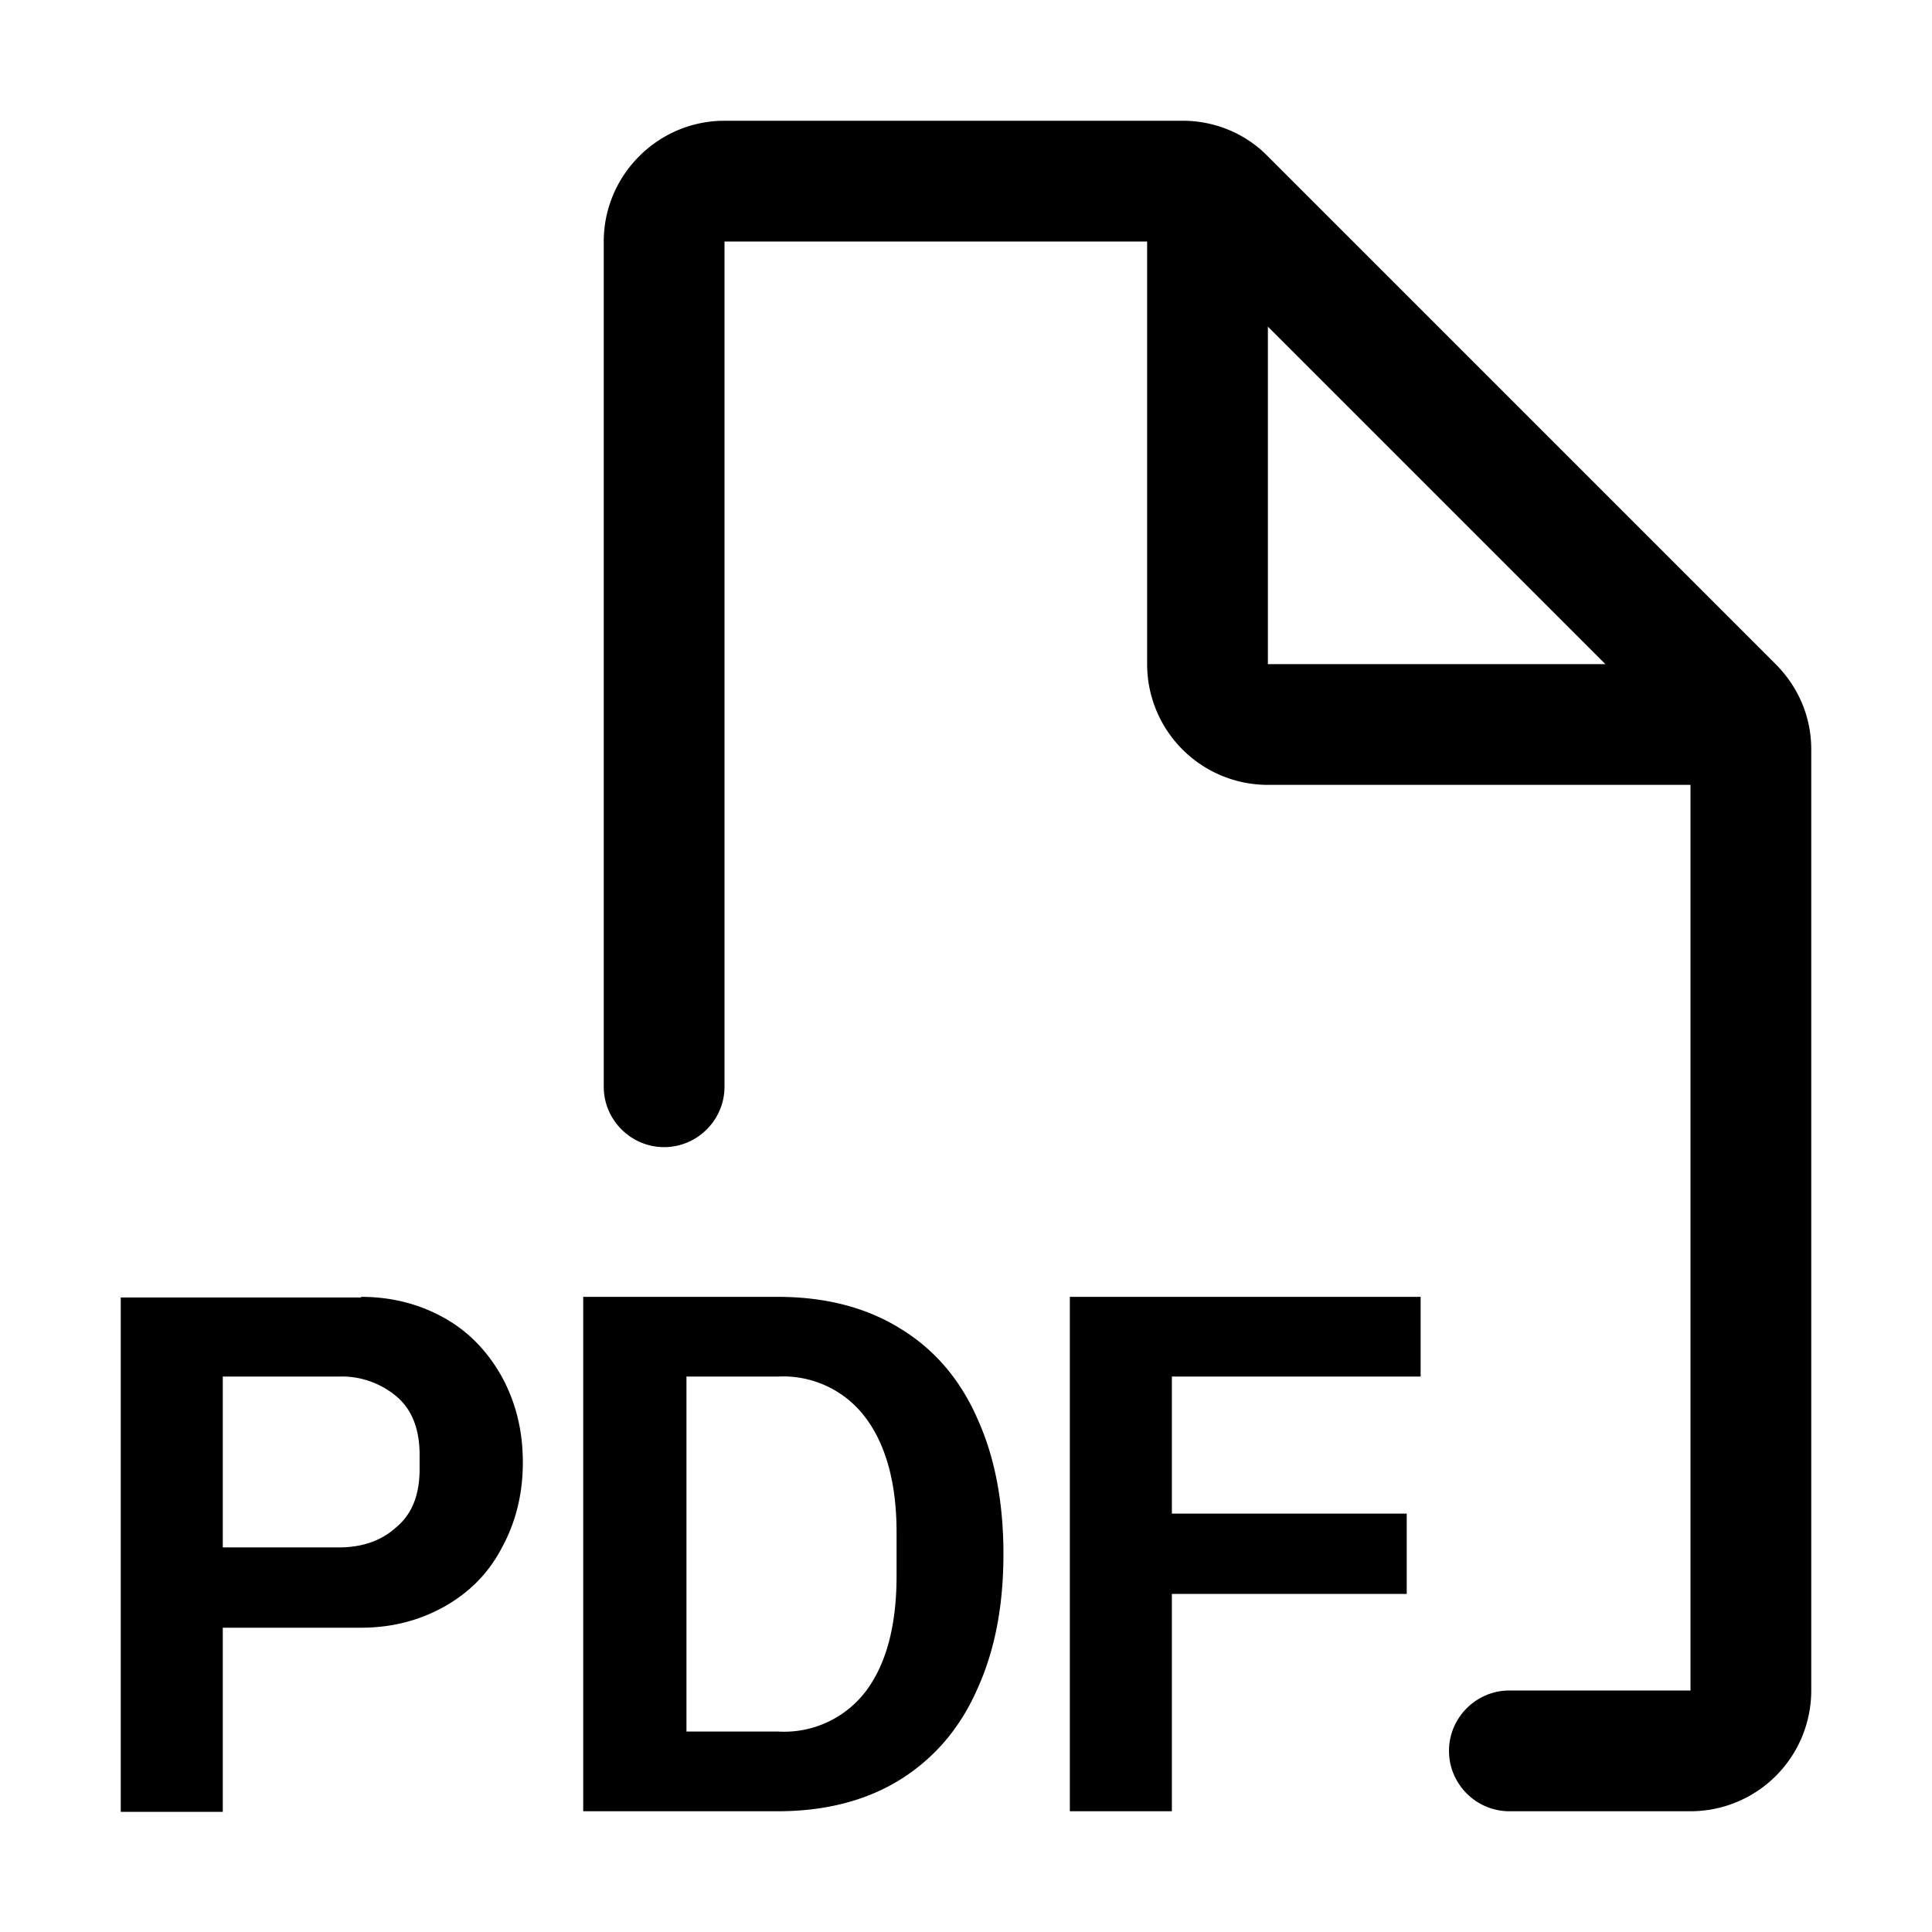 <svg xmlns="http://www.w3.org/2000/svg" viewBox="0 0 32 32">
    <path d="M10 4c0-1.1.9-2 2-2h7.59c.53 0 1.04.21 1.41.59L29.41 11c.38.38.59.88.59 1.41V28a2 2 0 0 1-2 2h-3c-.55 0-1-.45-1-1s.45-1 1-1h3V13h-7a2 2 0 0 1-2-2V4h-7v14c0 .55-.45 1-1 1s-1-.45-1-1V4Zm11 1.41V11h5.59L21 5.41ZM5.98 21.48c.51 0 .97.12 1.38.35.41.23.72.56.95.97.23.42.35.89.35 1.42s-.12 1-.35 1.42c-.22.42-.54.74-.95.97s-.87.35-1.38.35H3.69v3.05H2v-8.52h3.98Zm.97 2.62c0-.42-.12-.74-.37-.96a1.41 1.41 0 0 0-.97-.34H3.69v2.83h1.92c.39 0 .71-.11.96-.34.26-.22.38-.54.38-.96v-.24Zm5.93-2.62c.8 0 1.48.18 2.04.53.57.35.99.85 1.27 1.49.29.64.43 1.39.43 2.24s-.14 1.59-.43 2.23c-.28.64-.7 1.14-1.27 1.5-.56.35-1.24.53-2.04.53H9.66v-8.52h3.22Zm1.97 3.9c0-.8-.17-1.43-.5-1.88a1.7 1.7 0 0 0-1.46-.7h-1.52v5.88h1.52a1.7 1.7 0 0 0 1.46-.68c.34-.46.5-1.1.5-1.9v-.72Zm4.56-2.58v2.27h3.89v1.33h-3.89V30h-1.69v-8.52h5.81v1.32h-4.12Z" fill="currentColor" fill-rule="evenodd"/>
</svg>
